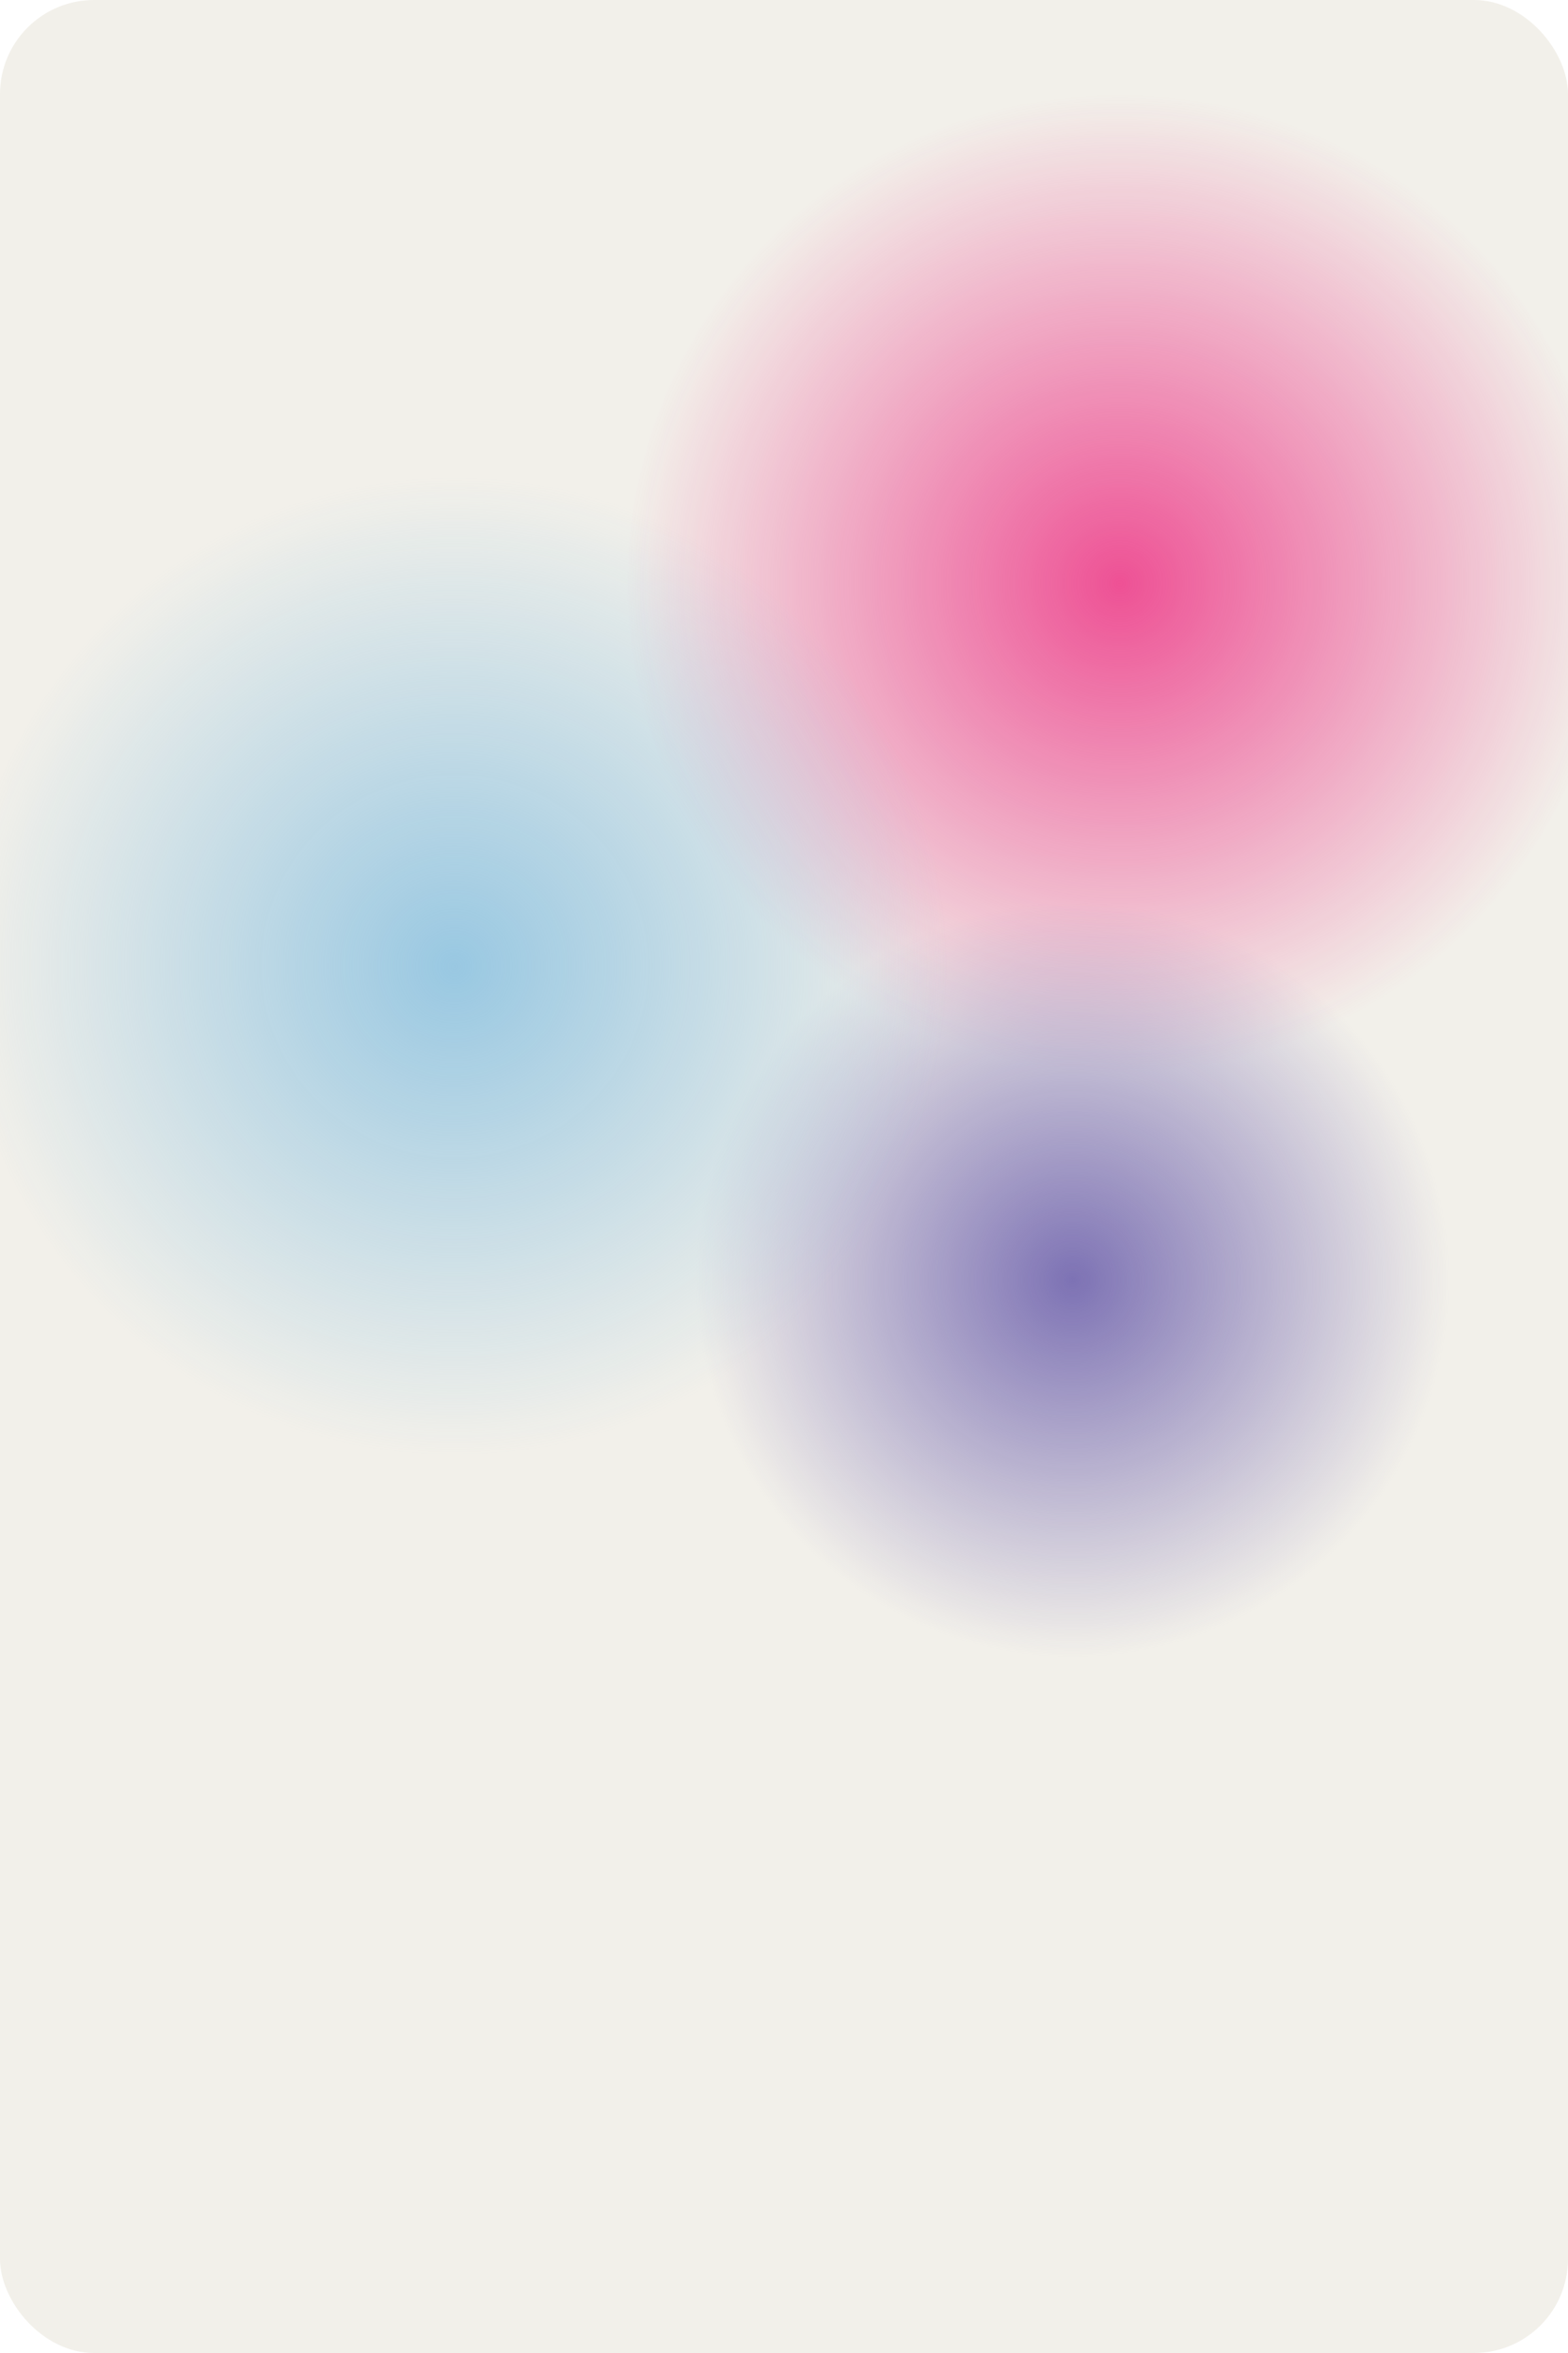 <svg width="250" height="375" viewBox="0 0 250 375" fill="none" xmlns="http://www.w3.org/2000/svg">
<g clip-path="url(#clip0_10_8910)">
<rect width="250" height="375" rx="15" fill="#F2F0EA"/>
<g filter="url(#filter0_f_10_8910)">
<ellipse cx="178.5" cy="93" rx="78.5" ry="78" fill="url(#paint0_radial_10_8910)" fill-opacity="0.82"/>
</g>
<g filter="url(#filter1_f_10_8910)">
<circle cx="171" cy="204" r="60" fill="url(#paint1_radial_10_8910)"/>
</g>
<g filter="url(#filter2_f_10_8910)">
<ellipse cx="72.5" cy="154" rx="78.5" ry="78" fill="url(#paint2_radial_10_8910)" fill-opacity="0.82"/>
</g>
</g>
<defs>
<filter id="filter0_f_10_8910" x="70" y="-15" width="217" height="216" filterUnits="userSpaceOnUse" color-interpolation-filters="sRGB">
<feFlood flood-opacity="0" result="BackgroundImageFix"/>
<feBlend mode="normal" in="SourceGraphic" in2="BackgroundImageFix" result="shape"/>
<feGaussianBlur stdDeviation="15" result="effect1_foregroundBlur_10_8910"/>
</filter>
<filter id="filter1_f_10_8910" x="81" y="114" width="180" height="180" filterUnits="userSpaceOnUse" color-interpolation-filters="sRGB">
<feFlood flood-opacity="0" result="BackgroundImageFix"/>
<feBlend mode="normal" in="SourceGraphic" in2="BackgroundImageFix" result="shape"/>
<feGaussianBlur stdDeviation="15" result="effect1_foregroundBlur_10_8910"/>
</filter>
<filter id="filter2_f_10_8910" x="-36" y="46" width="217" height="216" filterUnits="userSpaceOnUse" color-interpolation-filters="sRGB">
<feFlood flood-opacity="0" result="BackgroundImageFix"/>
<feBlend mode="normal" in="SourceGraphic" in2="BackgroundImageFix" result="shape"/>
<feGaussianBlur stdDeviation="15" result="effect1_foregroundBlur_10_8910"/>
</filter>
<radialGradient id="paint0_radial_10_8910" cx="0" cy="0" r="1" gradientUnits="userSpaceOnUse" gradientTransform="translate(178.5 93) rotate(90) scale(78 78.5)">
<stop stop-color="#ED2E82"/>
<stop offset="1" stop-color="#ED2E82" stop-opacity="0"/>
</radialGradient>
<radialGradient id="paint1_radial_10_8910" cx="0" cy="0" r="1" gradientUnits="userSpaceOnUse" gradientTransform="translate(171 204) rotate(90) scale(60)">
<stop stop-color="#7D72B4"/>
<stop offset="1" stop-color="#7D72B4" stop-opacity="0"/>
<stop offset="1" stop-color="#1FB49C" stop-opacity="0"/>
<stop offset="1" stop-color="#7D72B4"/>
</radialGradient>
<radialGradient id="paint2_radial_10_8910" cx="0" cy="0" r="1" gradientUnits="userSpaceOnUse" gradientTransform="translate(72.5 154) rotate(90) scale(78 78.5)">
<stop stop-color="#85BFE0"/>
<stop offset="1" stop-color="#85BFE0" stop-opacity="0"/>
</radialGradient>
<clipPath id="clip0_10_8910">
<rect width="250" height="375" rx="15" fill="white"/>
</clipPath>
</defs>
</svg>
